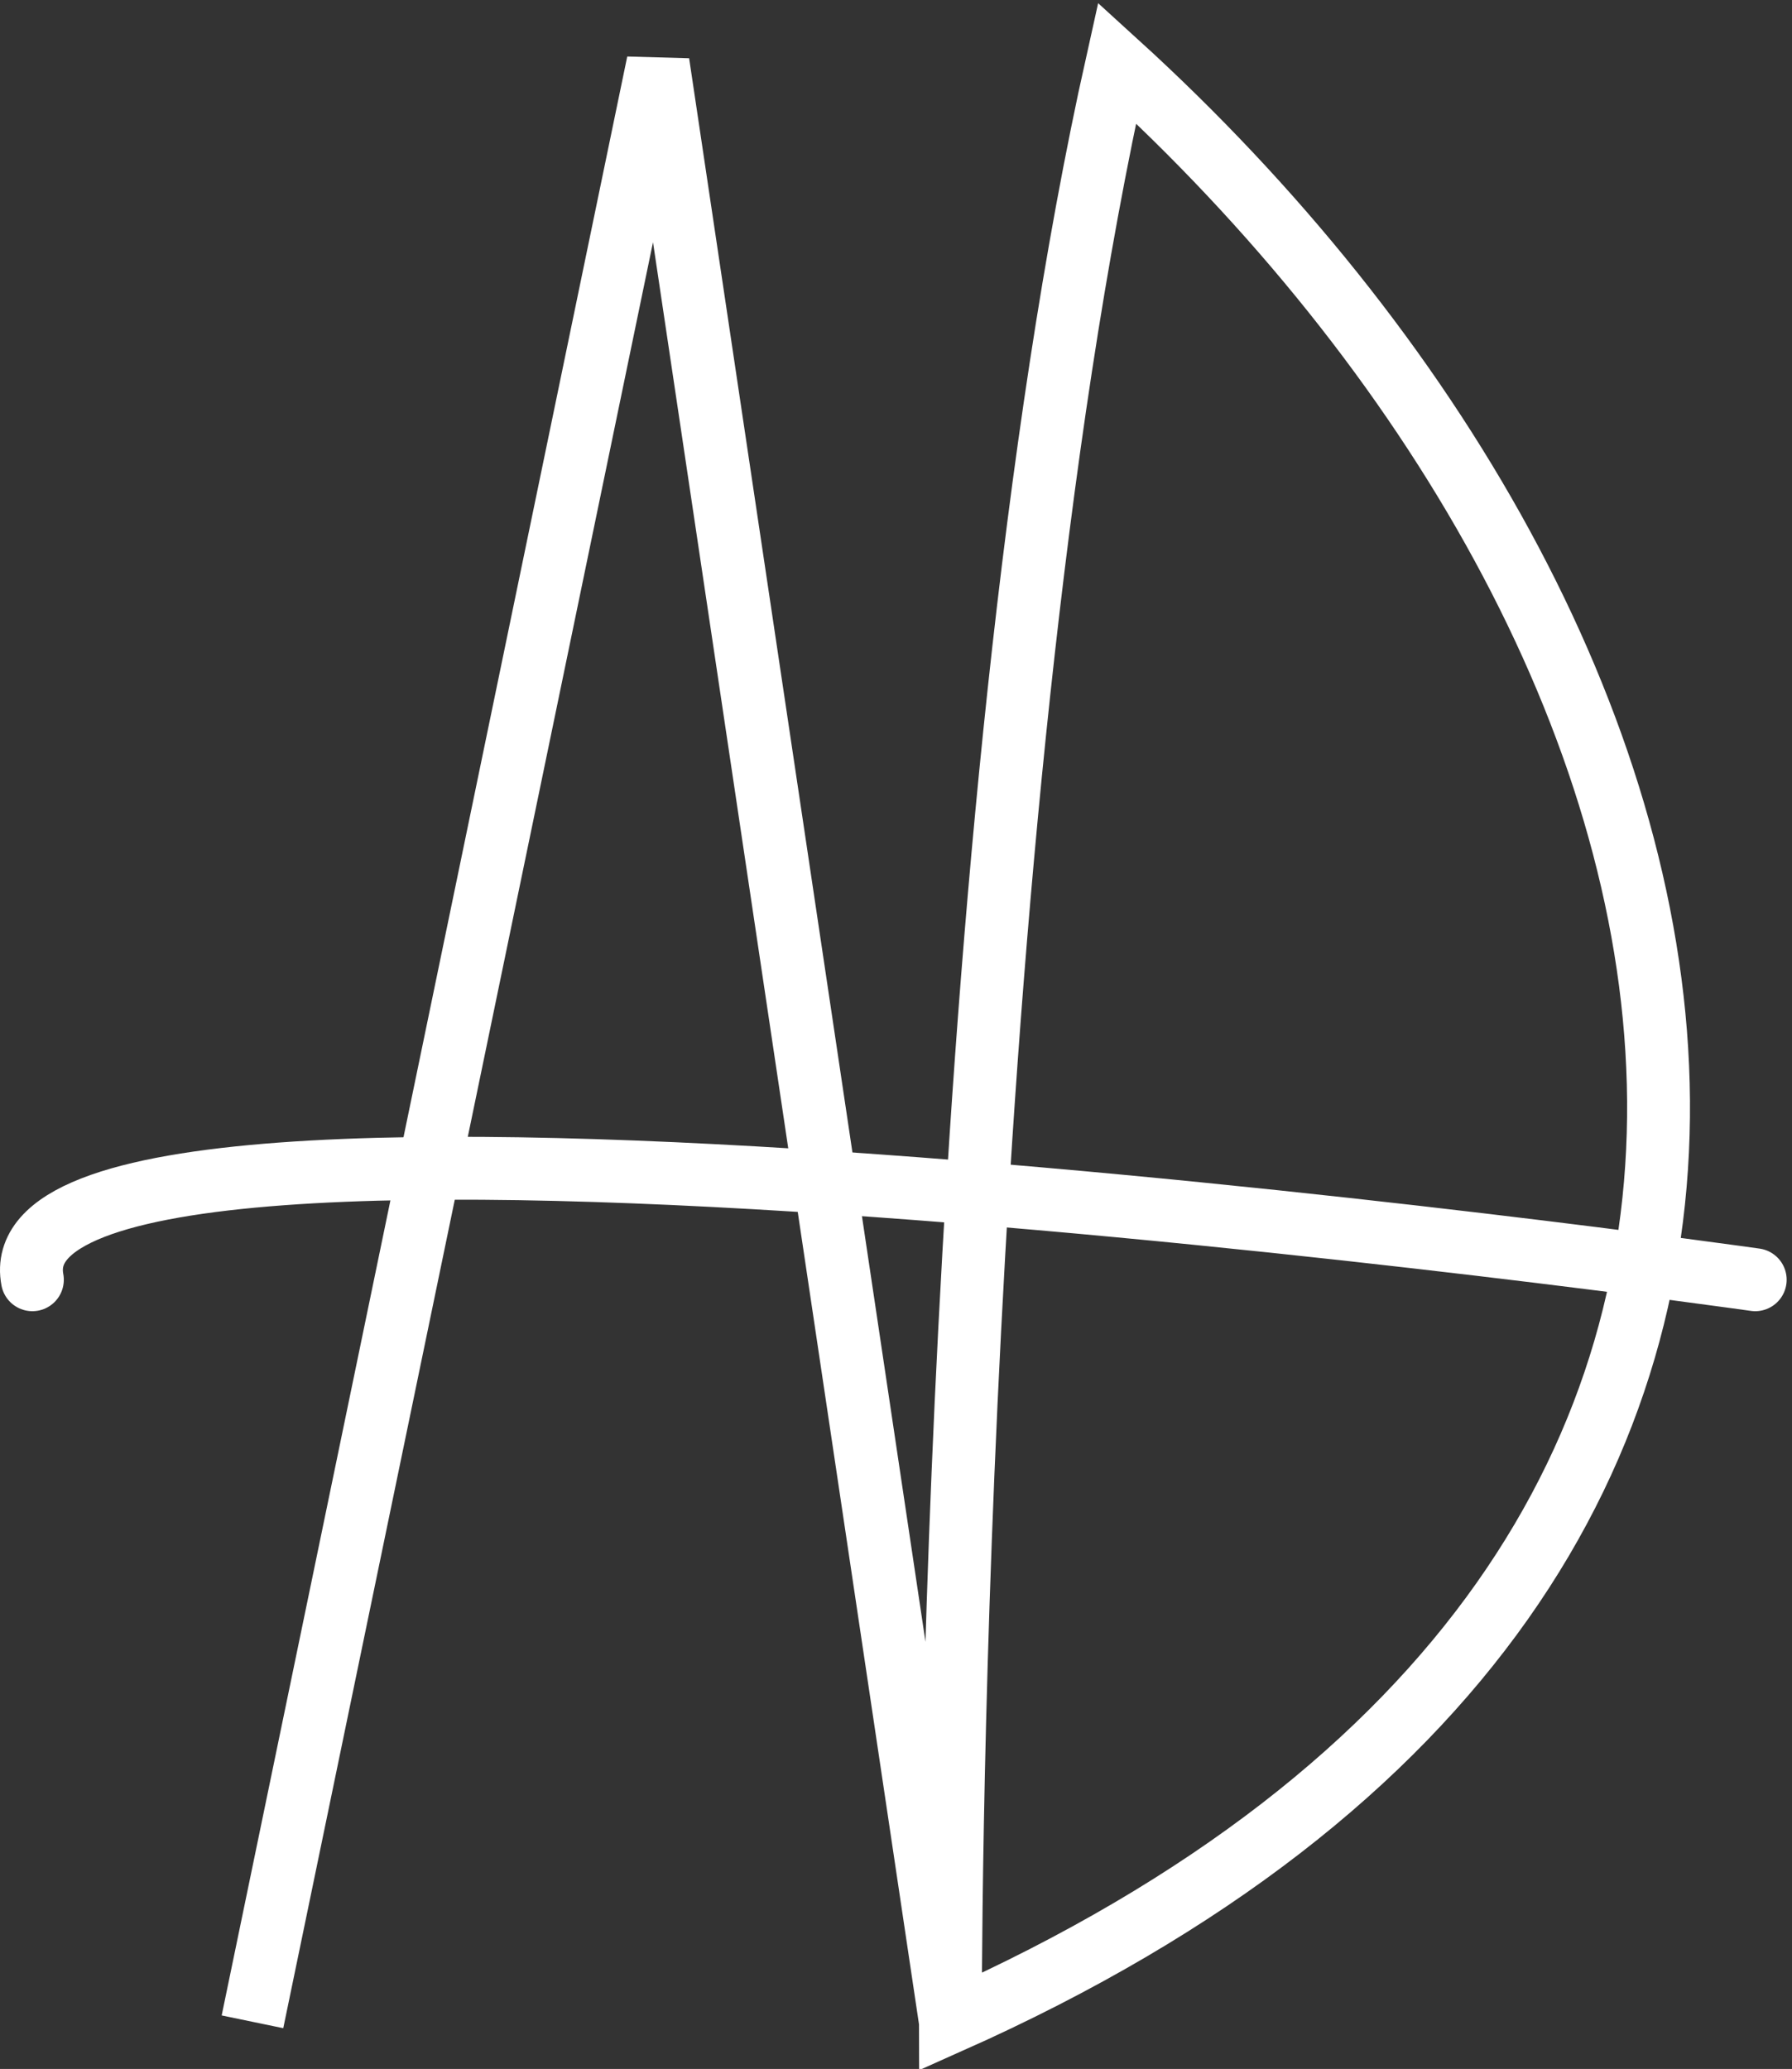 <svg width="285" height="329" viewBox="0 0 285 329" fill="none" xmlns="http://www.w3.org/2000/svg">
<rect x="0" y="0" width="285" height="329" fill="#333333" stroke="none"/>
<path d="M40.153 321.5L63.654 208L104.653 10L151.153 321.5M151.153 321.5C151.153 321.5 150.511 131.648 177.653 10C277.653 101 316.02 247.981 151.153 321.5Z" stroke="white" stroke-width="10"/>
<path d="M279.15 203.5C279.15 203.5 -2.433 163.604 5.15 203.5" stroke="white" stroke-width="10" stroke-linecap="round"/>
</svg>
